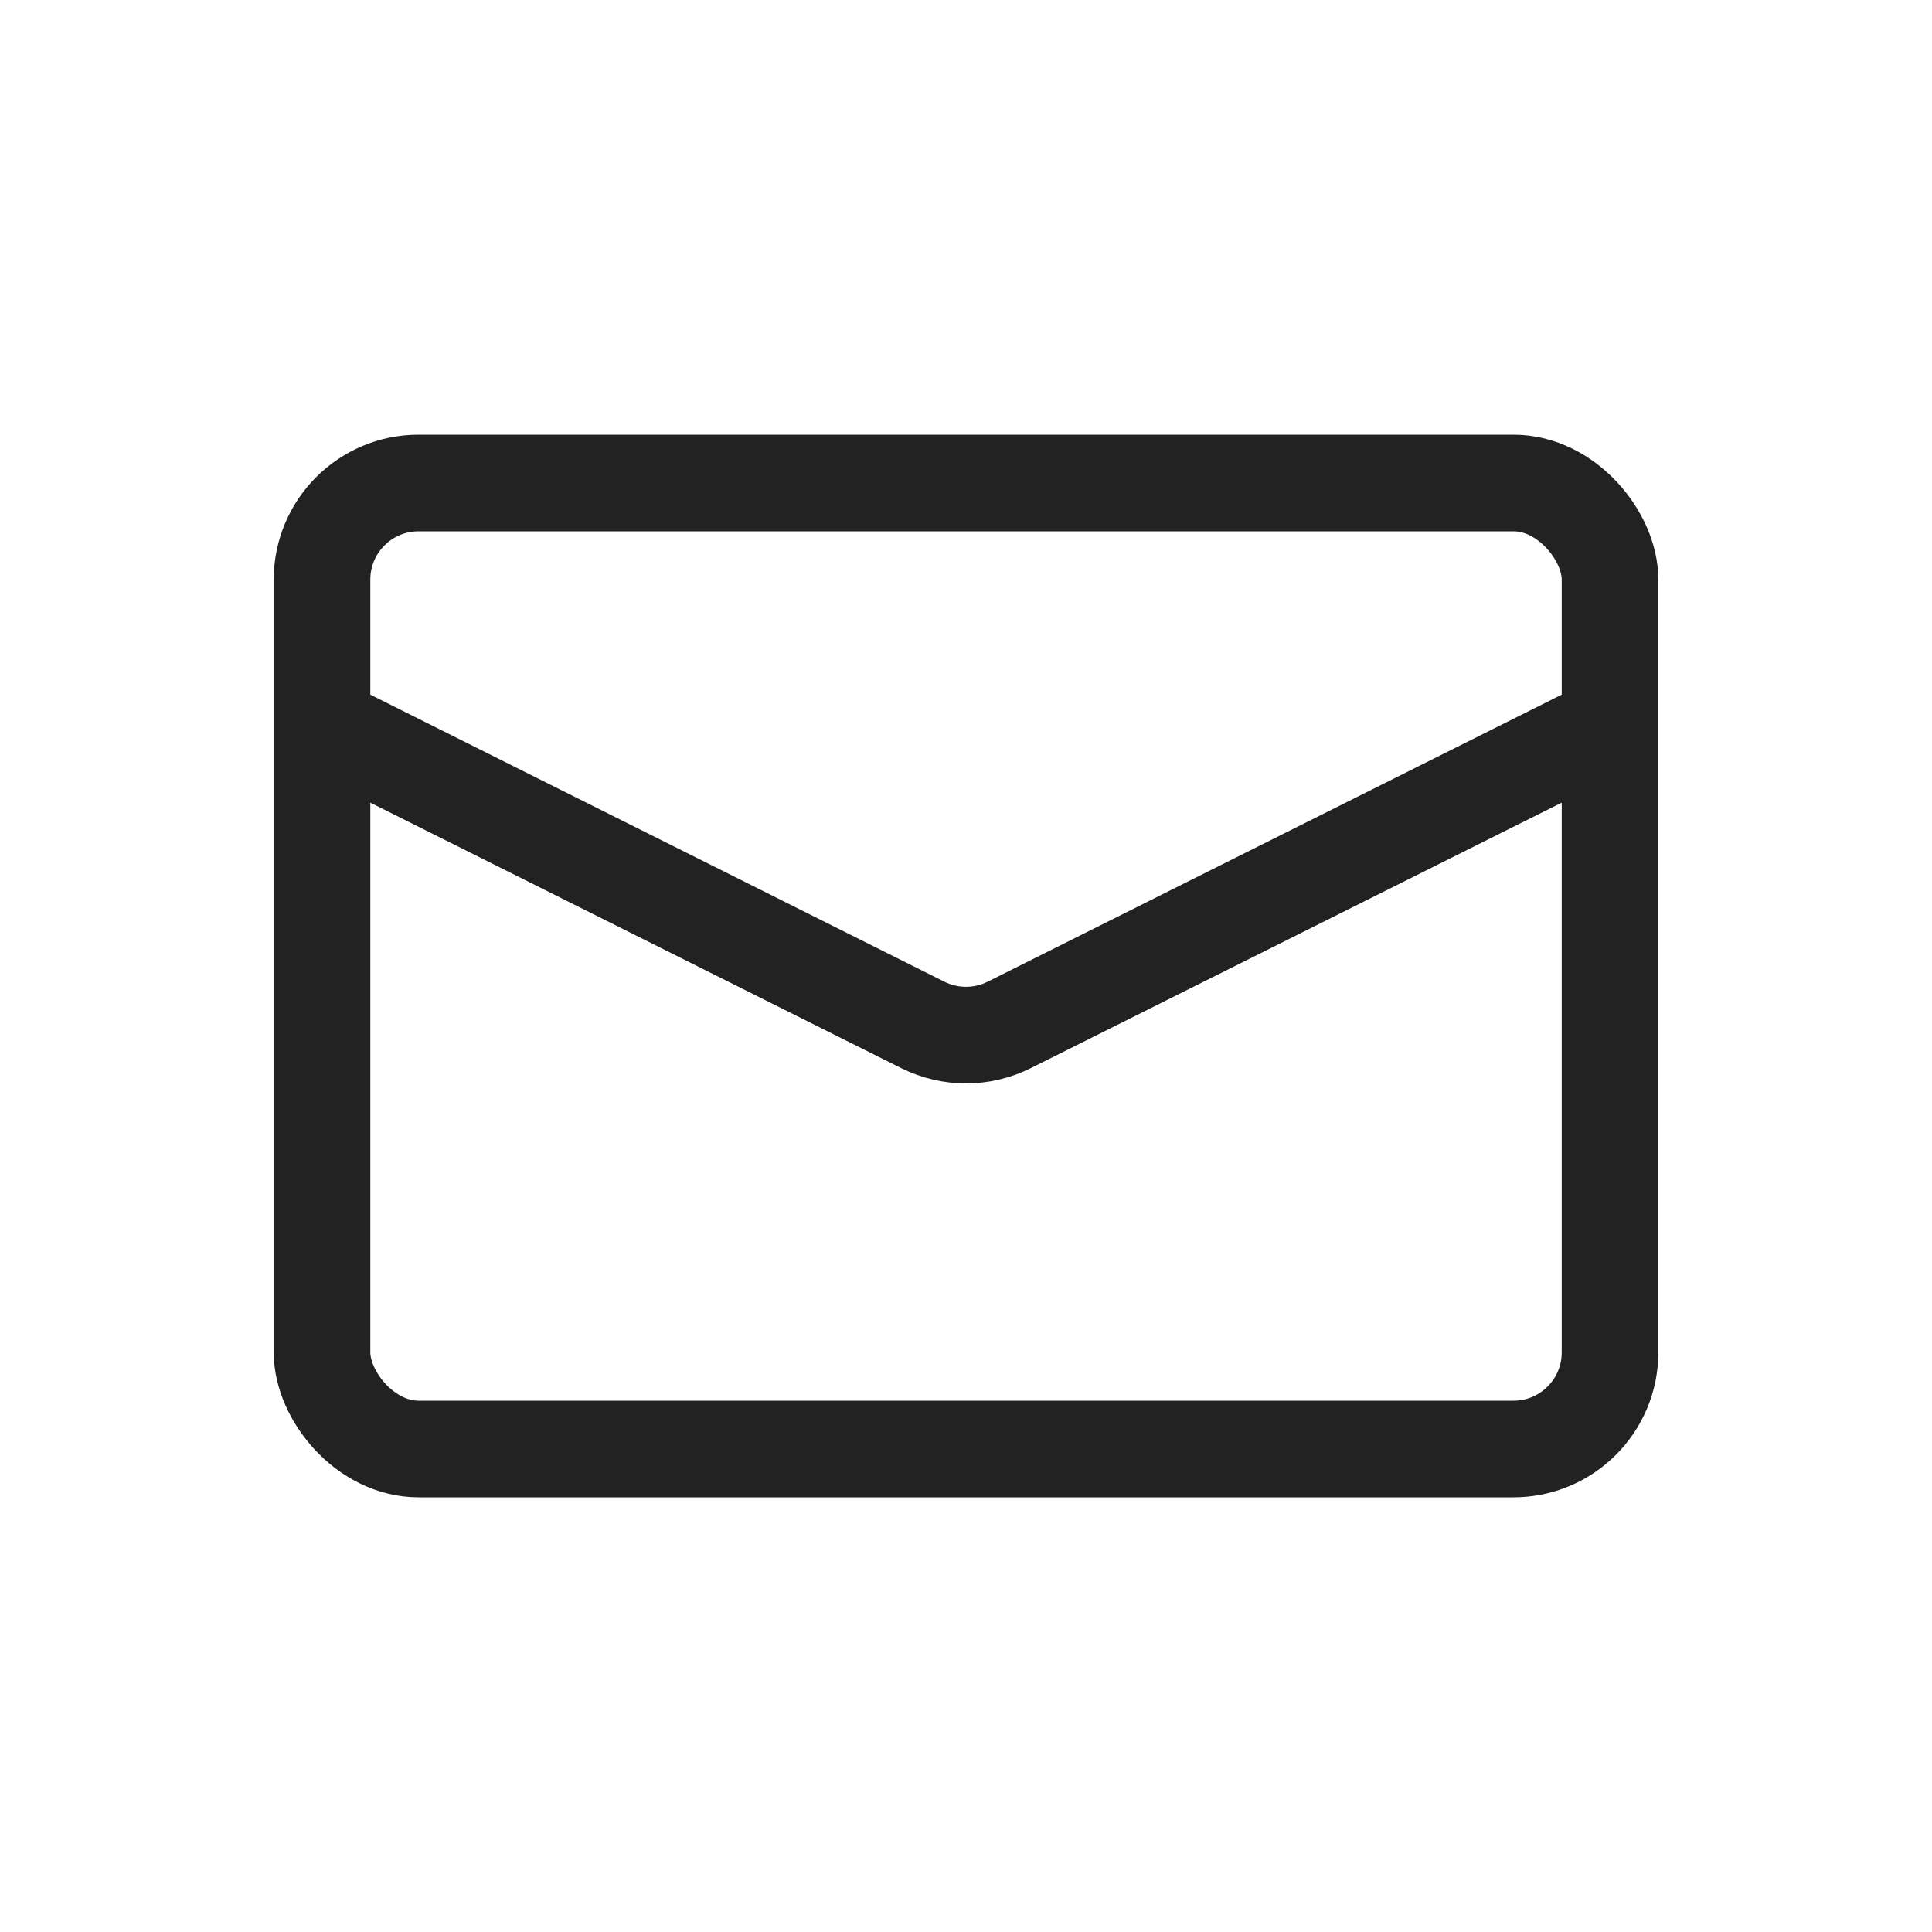 <svg width="40" height="40" viewBox="0 0 40 40" fill="none" xmlns="http://www.w3.org/2000/svg">
<rect x="6.667" y="10" width="26.667" height="20" rx="2" stroke="#222222" stroke-width="2"/>
<path d="M6.667 15L19.106 21.22C19.669 21.501 20.331 21.501 20.894 21.22L33.333 15" stroke="#222222" stroke-width="2"/>
</svg>
